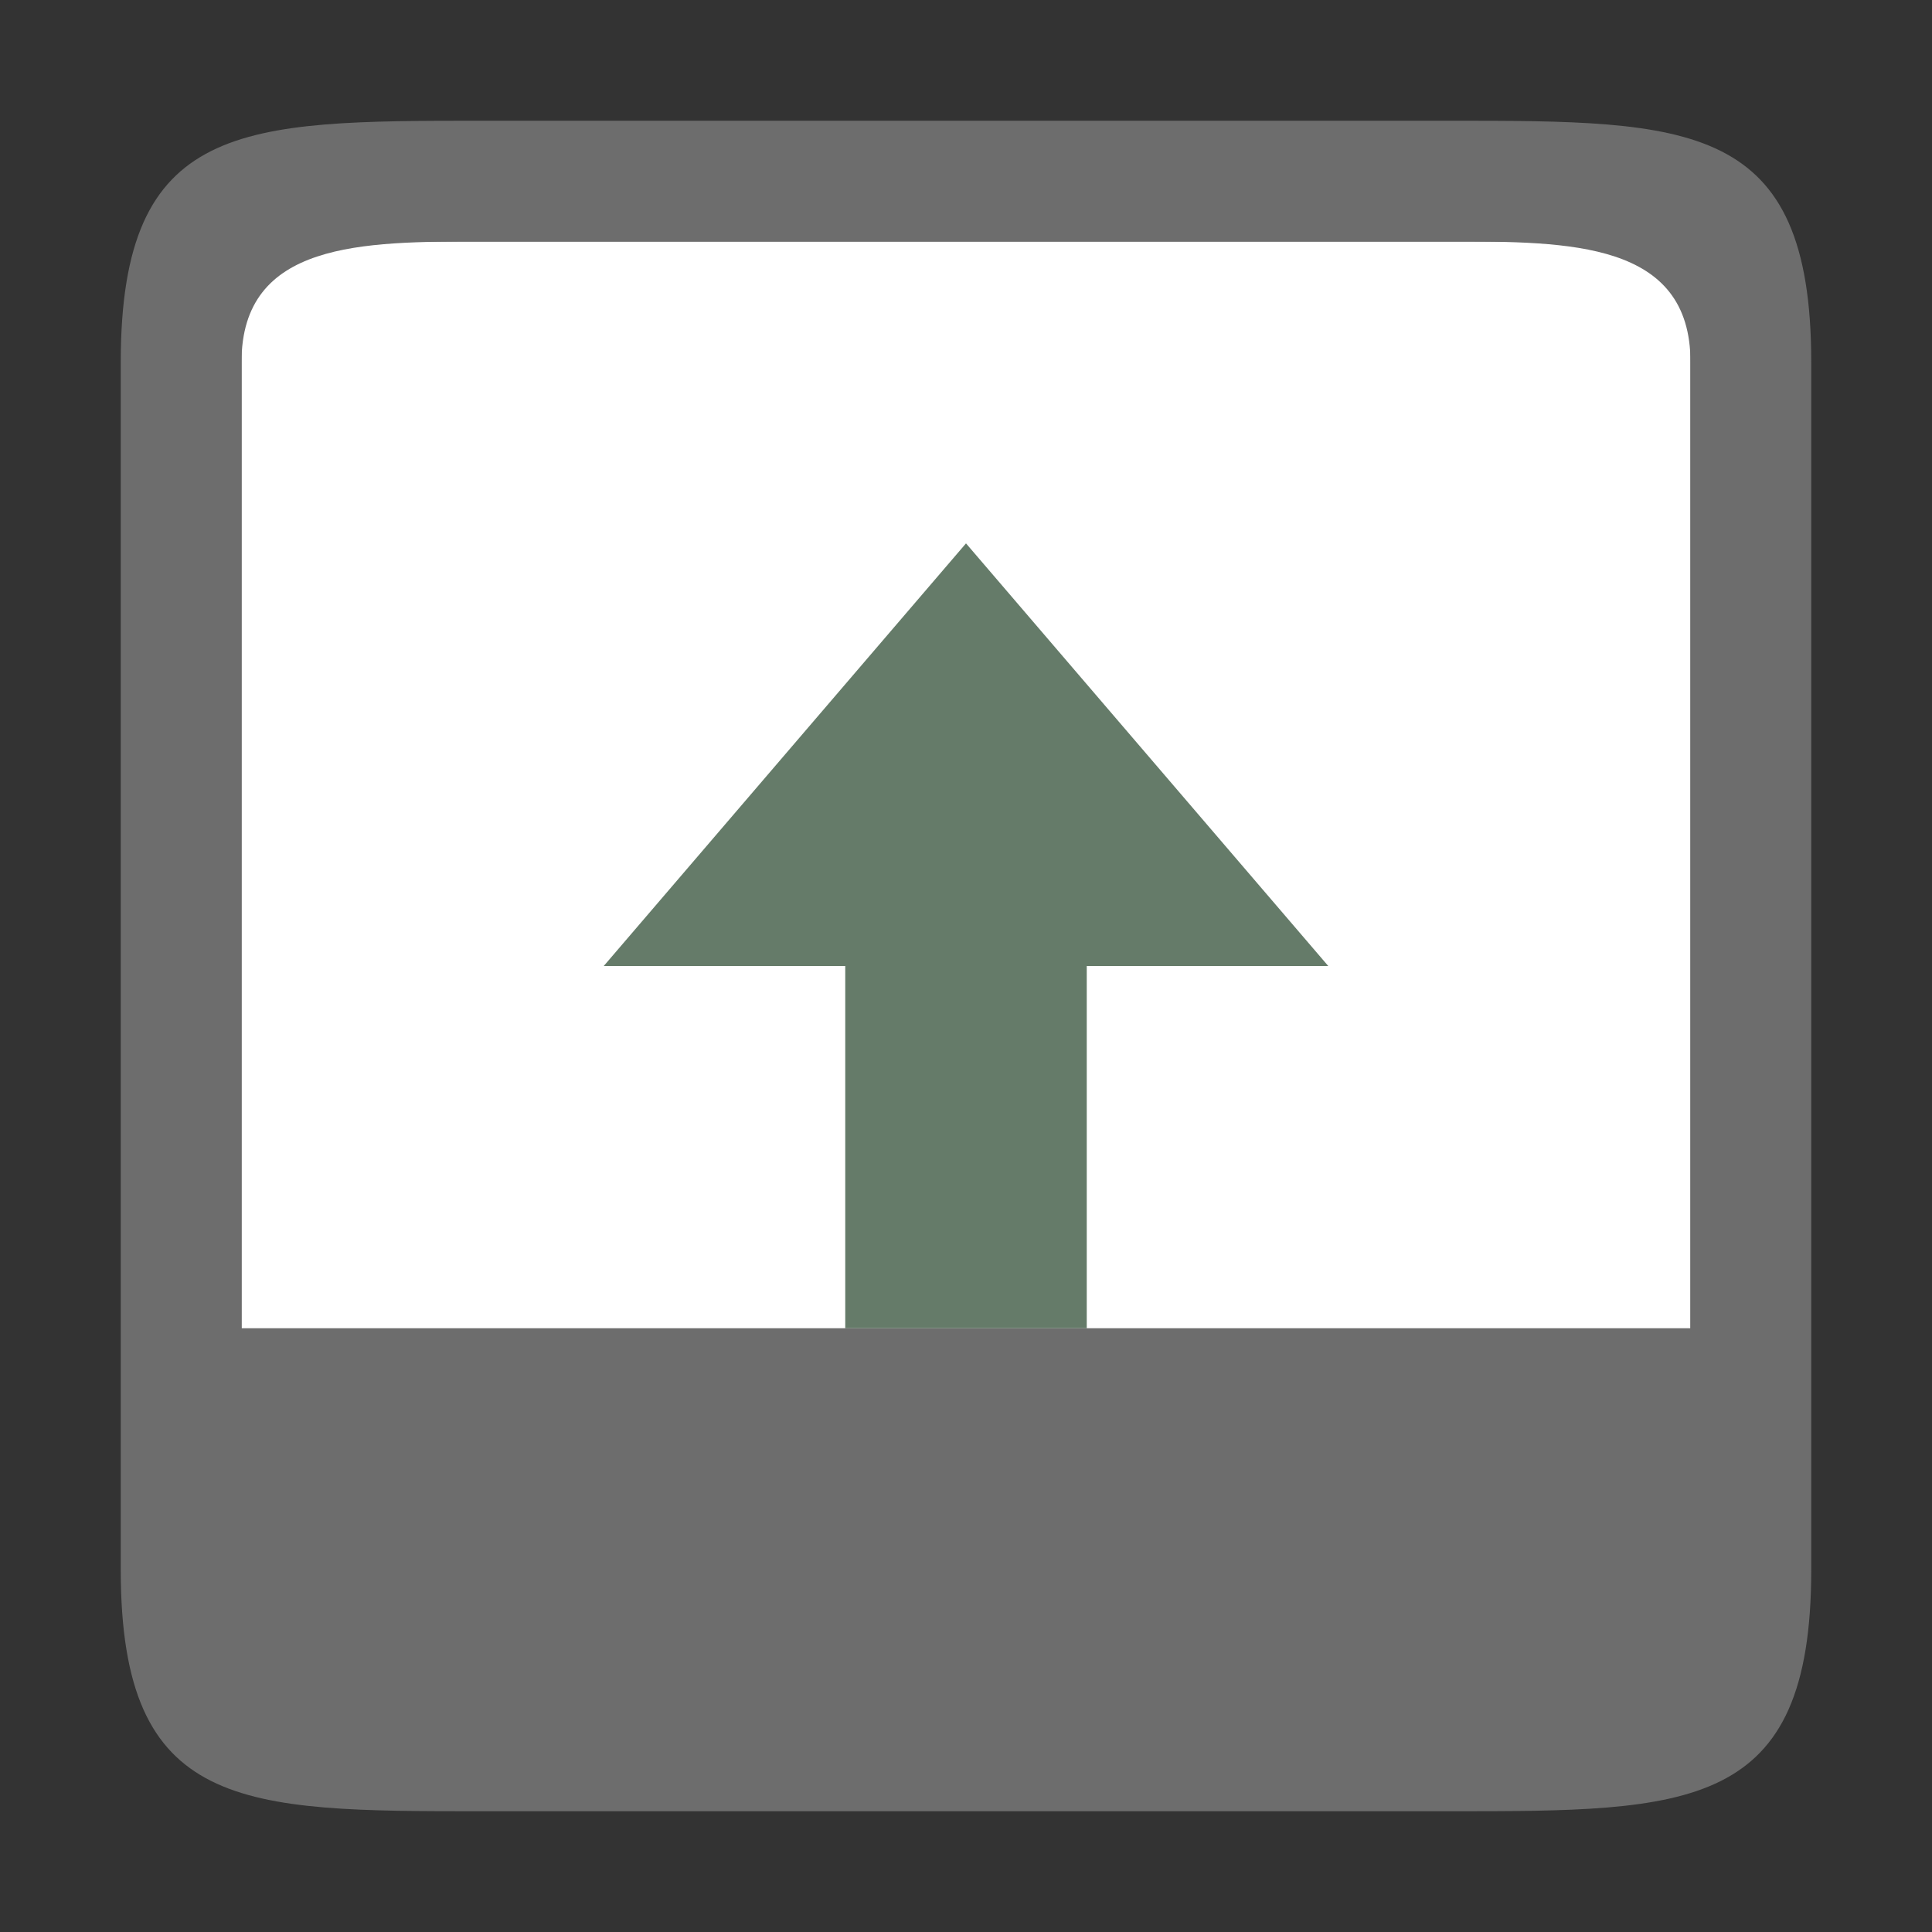 <svg viewBox="0 0 16 16" xmlns="http://www.w3.org/2000/svg"><rect x="0" y="0" width="16" height="16" fill="#333333" stroke="none"/>/&amp;gt;<path style="fill:#fff;fill-opacity:1;stroke:none;stroke-width:2;stroke-linecap:round;stroke-linejoin:round;stroke-miterlimit:4;stroke-dasharray:none;stroke-opacity:1" transform="scale(1 -1)" d="M2-14h12v12H2z"/><path style="fill:#6d6d6d;fill-opacity:1" d="M4 15c-2 0-3 0-3-2V3c0-2 1-2 3-2h8c2 0 3 0 3 2v10c0 2-1 2-3 2zm-2-4h12V3c0-1-1-1-2-1H4C3 2 2 2 2 3z"/><path d="M8 4.5 5 8h2v3h2V8h2z" style="fill:#657B69;fill-opacity:1;stroke:none;stroke-width:1px;stroke-linecap:butt;stroke-linejoin:miter;stroke-opacity:1"/></svg>